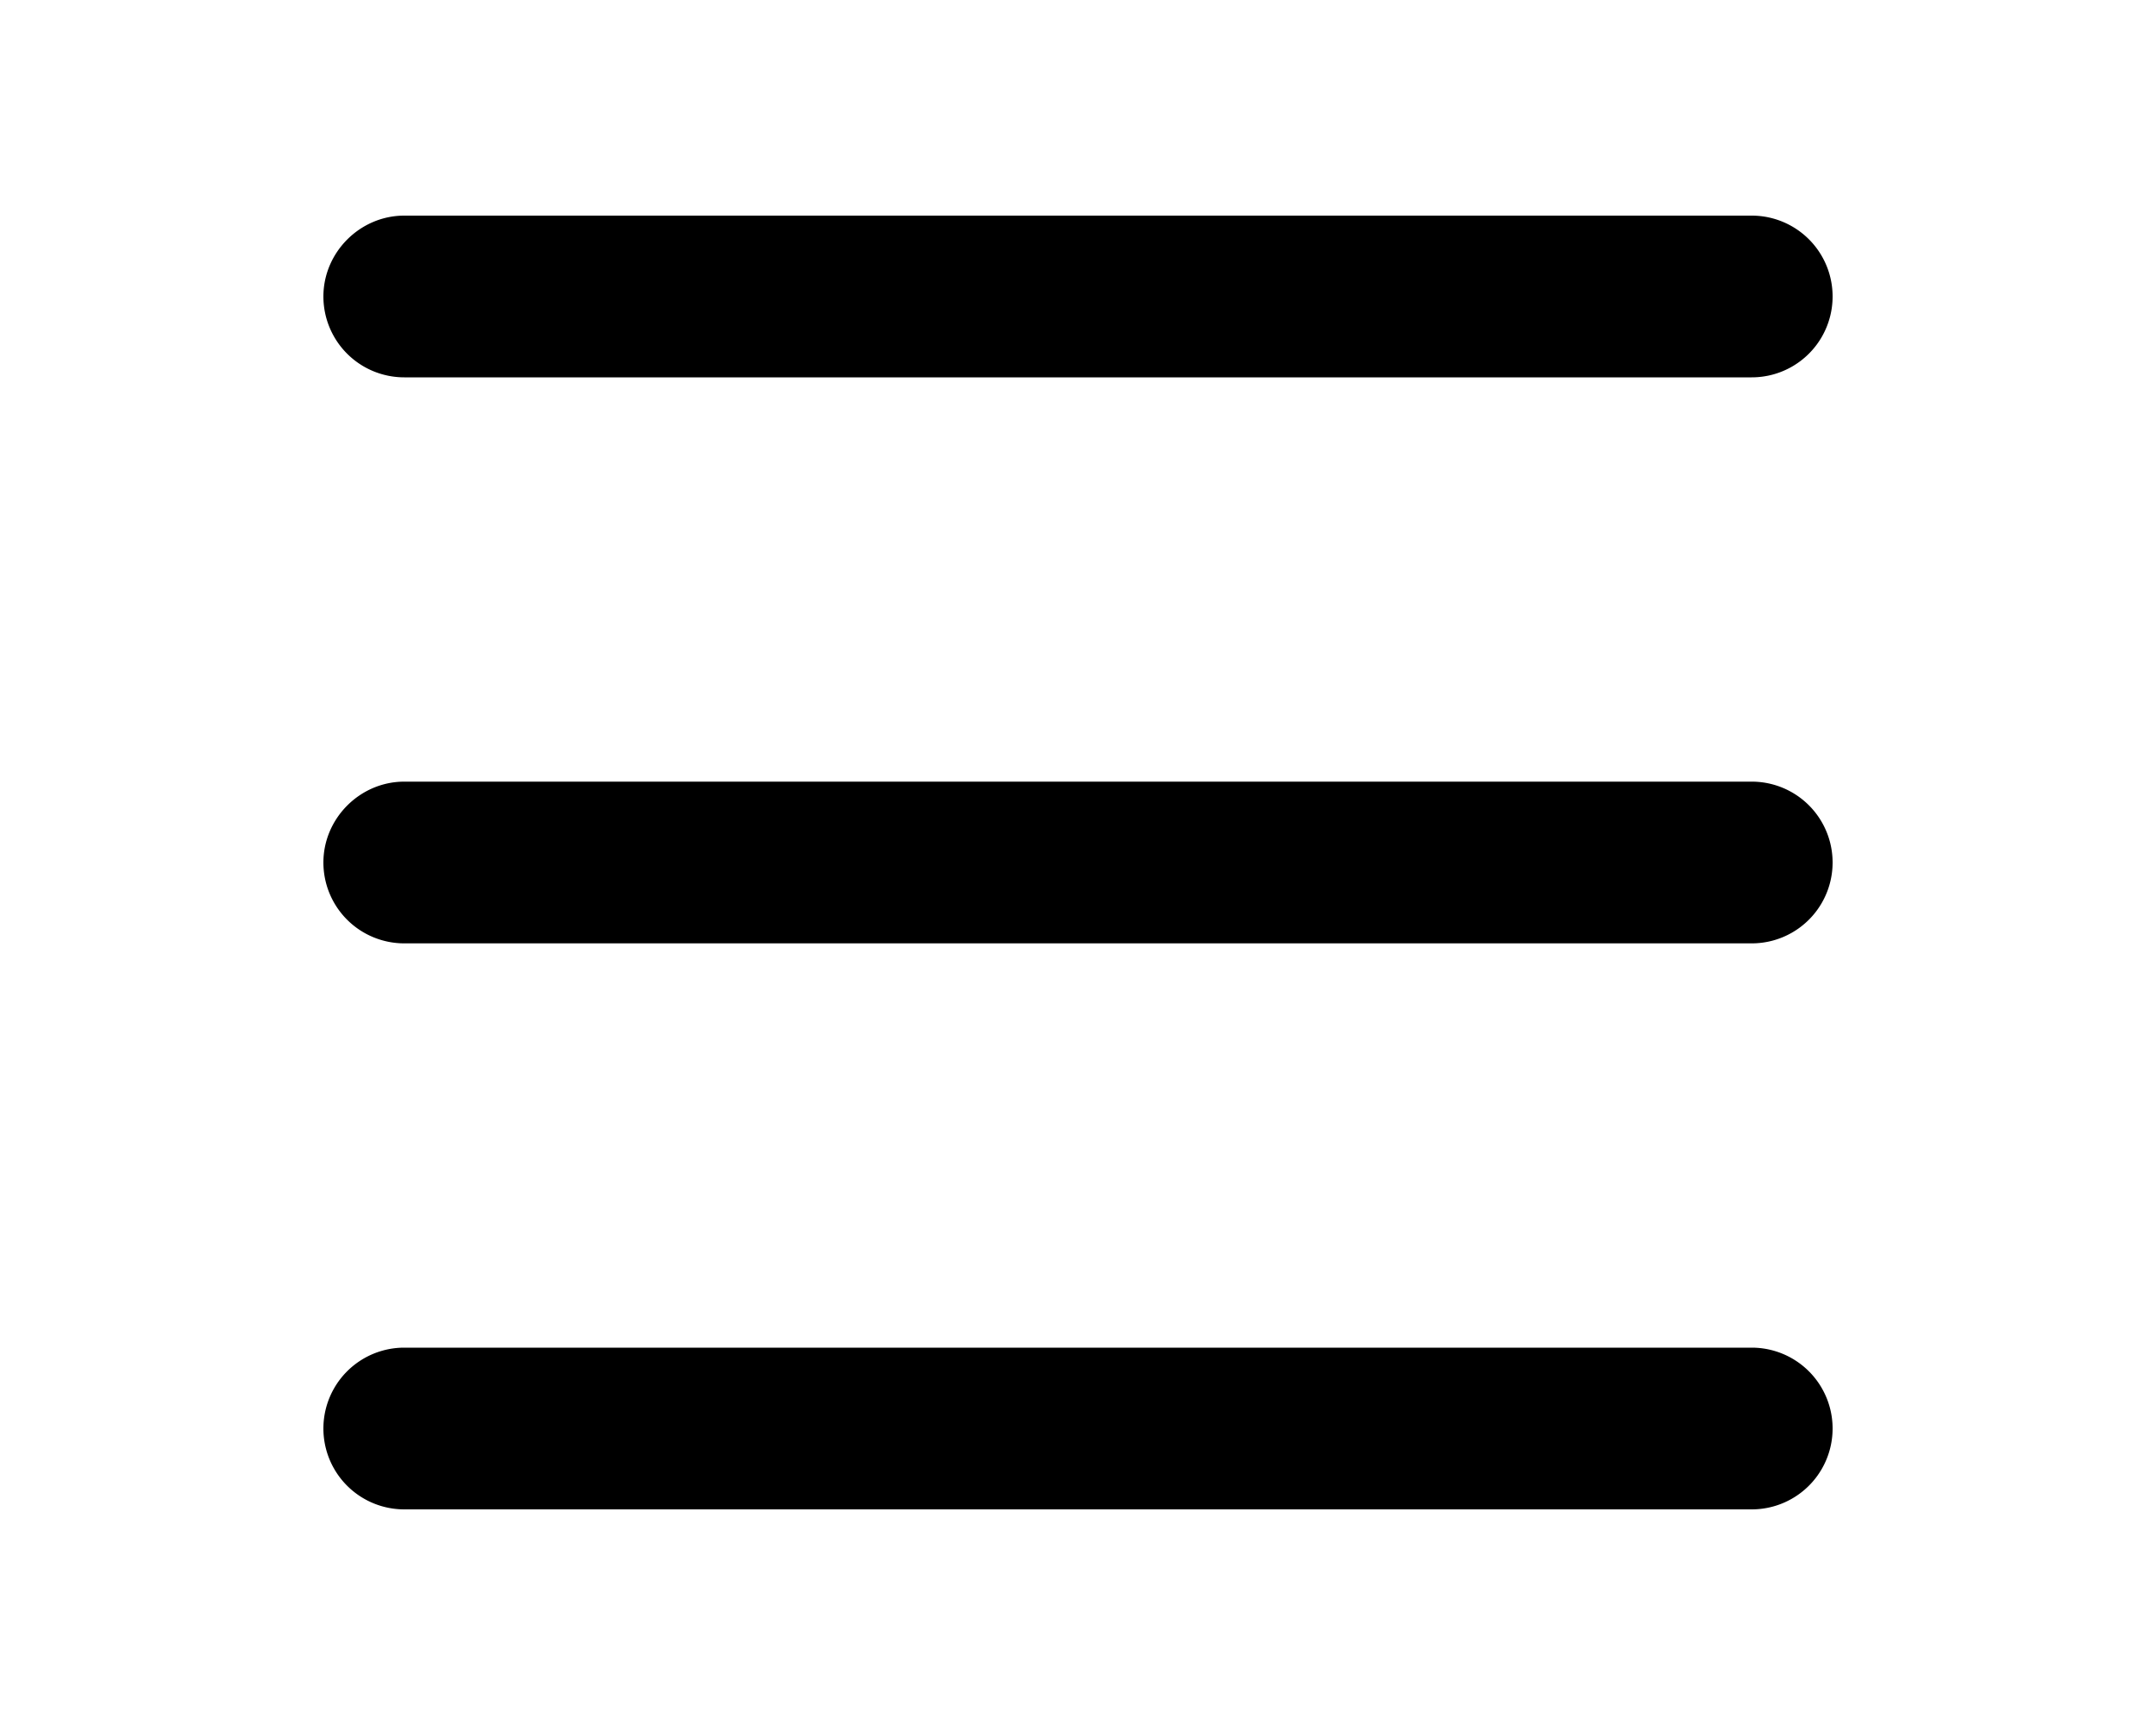 <svg xmlns="http://www.w3.org/2000/svg" viewBox="0 0 20 16" fill="currentColor"><path d="M3 2.75c0-.41.34-.75.75-.75h12.5a.75.75 0 0 1 0 1.5H3.75A.75.75 0 0 1 3 2.75ZM3 8c0-.41.34-.75.75-.75h12.5a.75.75 0 0 1 0 1.5H3.75A.75.75 0 0 1 3 8Zm.75 4.5a.75.75 0 0 0 0 1.5h12.5a.75.75 0 0 0 0-1.5H3.75Z"/></svg>